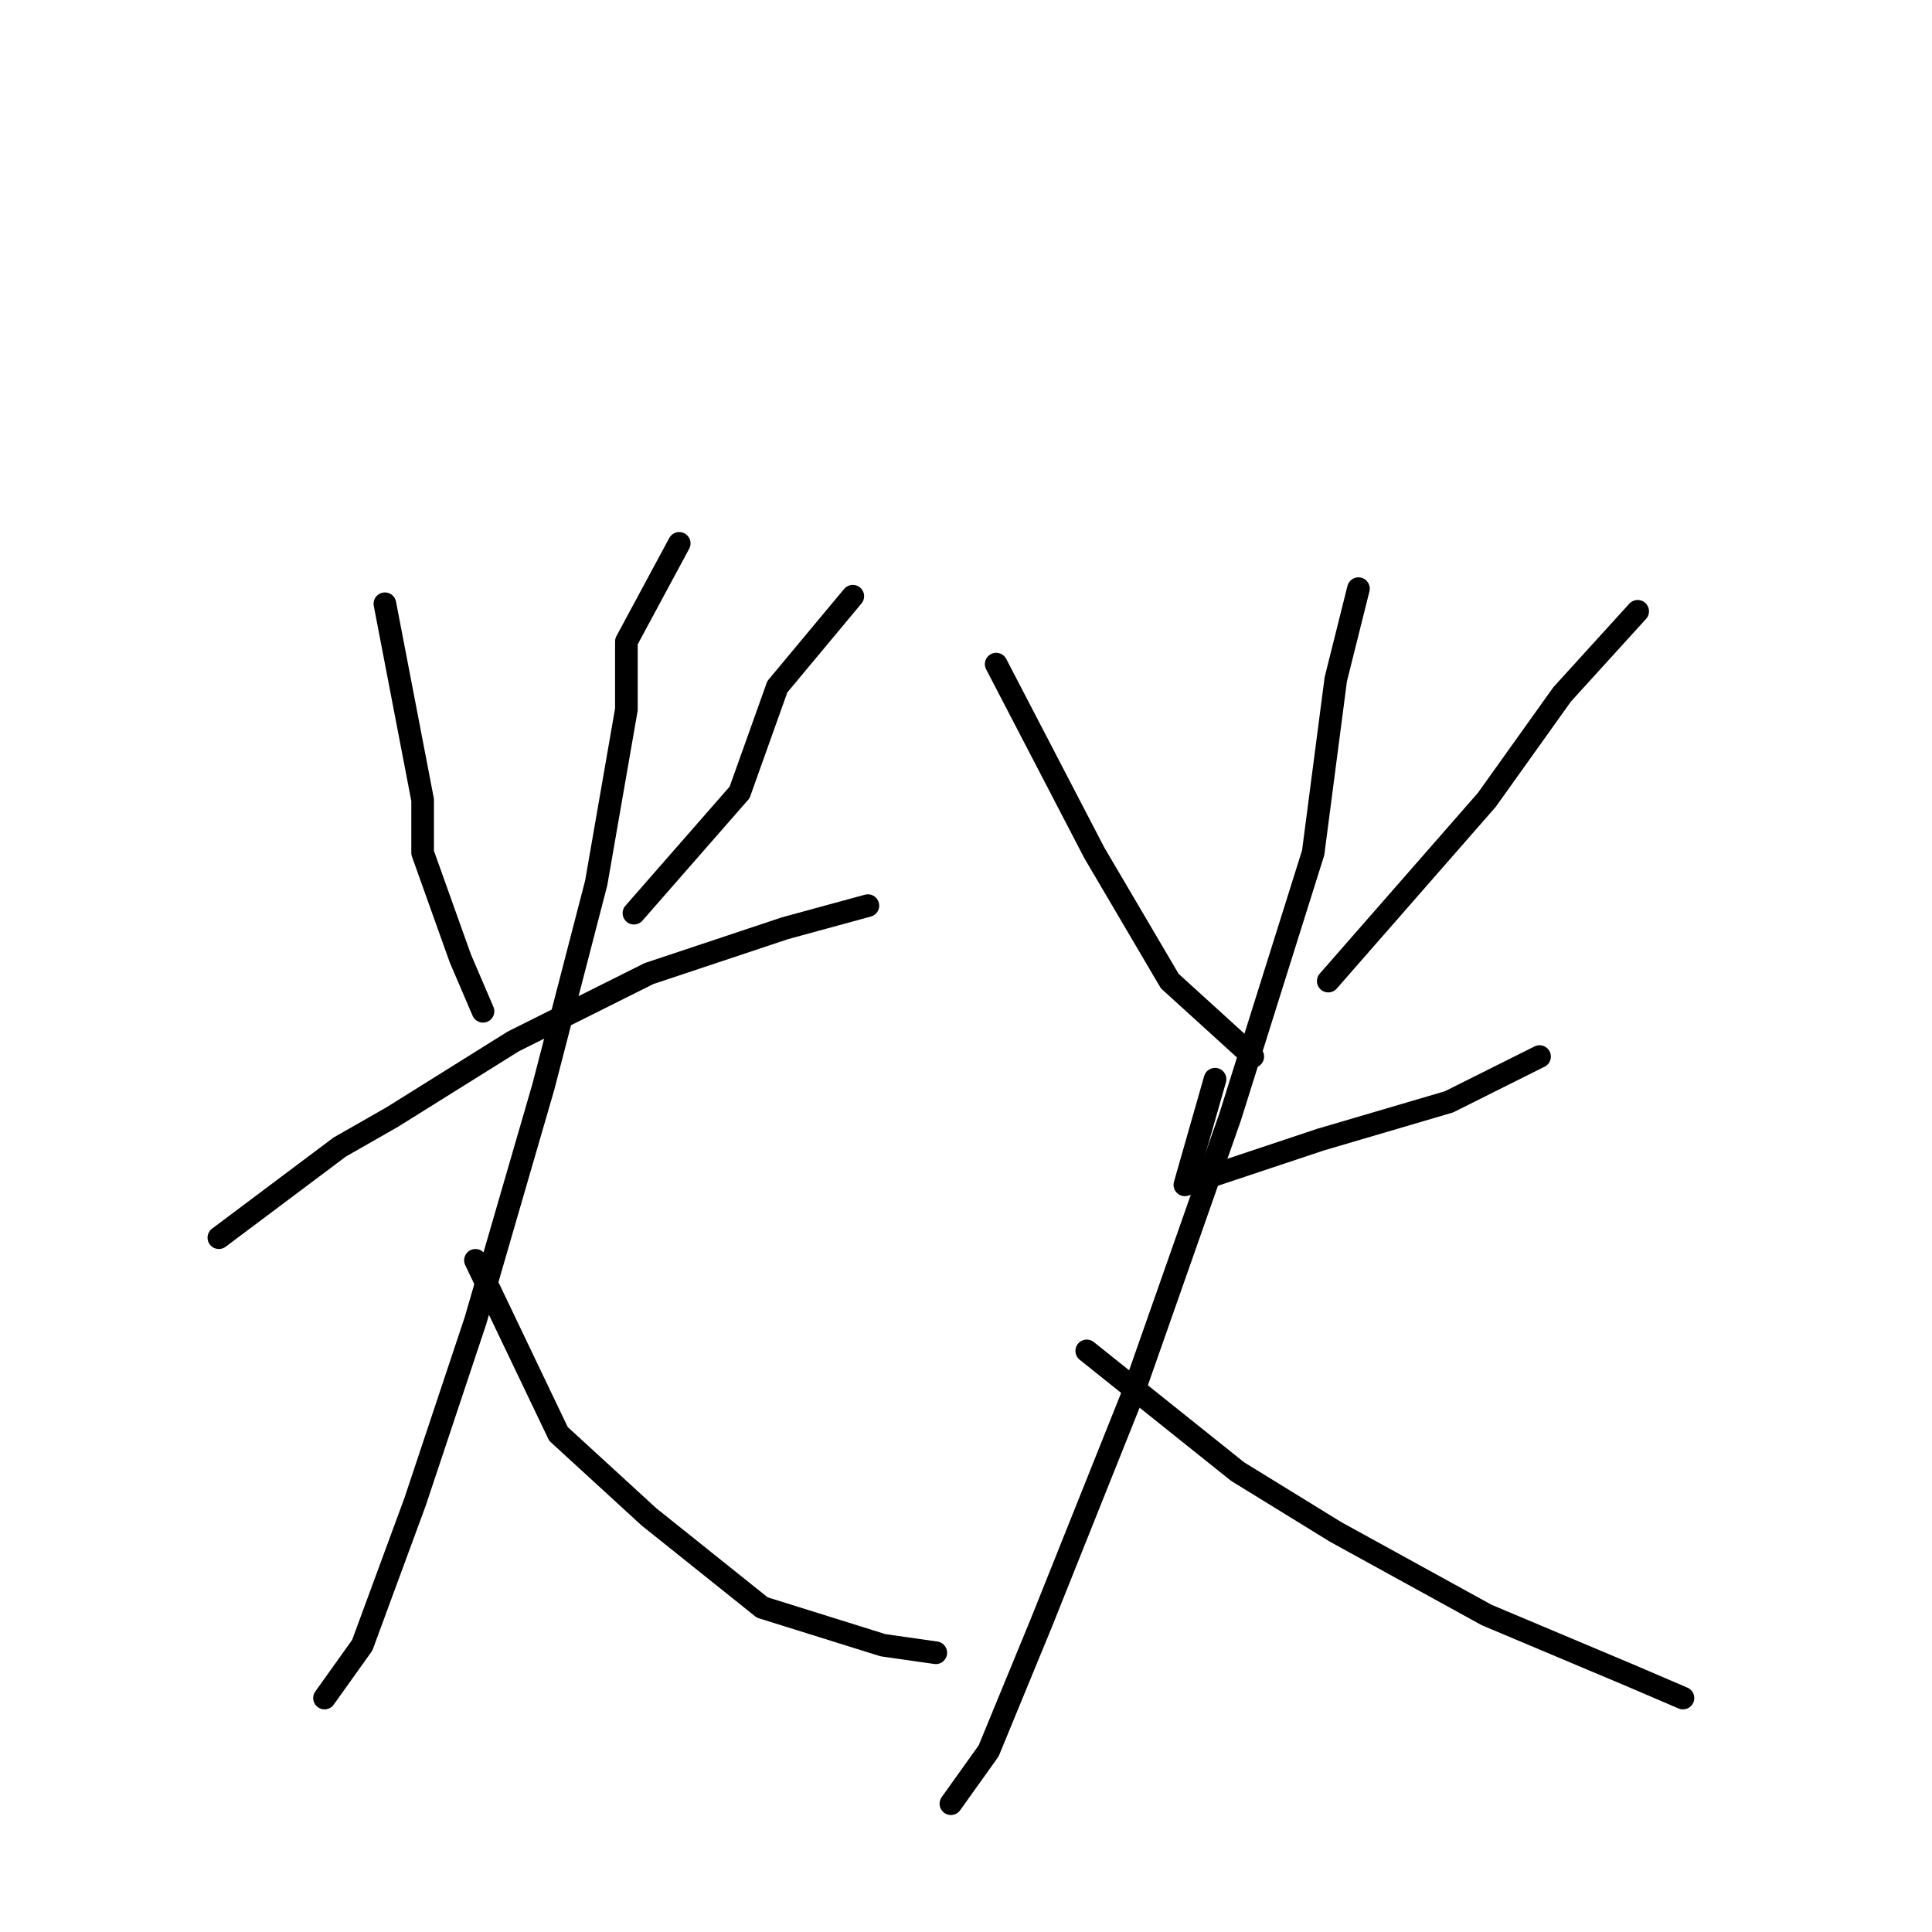 <?xml version="1.0" standalone="no"?>
    <svg width="256" height="256" xmlns="http://www.w3.org/2000/svg" version="1.1">
    <polyline stroke="black" stroke-width="3" stroke-linecap="round" fill="transparent" stroke-linejoin="round" points="51 80 56 106 56 113 61 127 64 134 64 134 " />
        <polyline stroke="black" stroke-width="3" stroke-linecap="round" fill="transparent" stroke-linejoin="round" points="113 79 103 91 98 105 84 121 84 121 " />
        <polyline stroke="black" stroke-width="3" stroke-linecap="round" fill="transparent" stroke-linejoin="round" points="29 164 45 152 52 148 68 138 86 129 104 123 115 120 115 120 " />
        <polyline stroke="black" stroke-width="3" stroke-linecap="round" fill="transparent" stroke-linejoin="round" points="90 72 83 85 83 94 79 117 72 144 63 175 55 199 48 218 43 225 43 225 " />
        <polyline stroke="black" stroke-width="3" stroke-linecap="round" fill="transparent" stroke-linejoin="round" points="63 167 74 190 86 201 101 213 117 218 124 219 124 219 " />
        <polyline stroke="black" stroke-width="3" stroke-linecap="round" fill="transparent" stroke-linejoin="round" points="132 88 145 113 155 130 166 140 166 140 " />
        <polyline stroke="black" stroke-width="3" stroke-linecap="round" fill="transparent" stroke-linejoin="round" points="217 81 207 92 197 106 183 122 176 130 176 130 " />
        <polyline stroke="black" stroke-width="3" stroke-linecap="round" fill="transparent" stroke-linejoin="round" points="161 143 157 157 175 151 192 146 204 140 204 140 " />
        <polyline stroke="black" stroke-width="3" stroke-linecap="round" fill="transparent" stroke-linejoin="round" points="180 78 177 90 174 113 163 148 150 185 138 215 131 232 126 239 126 239 " />
        <polyline stroke="black" stroke-width="3" stroke-linecap="round" fill="transparent" stroke-linejoin="round" points="144 179 164 195 177 203 197 214 216 222 223 225 223 225 " />
        </svg>